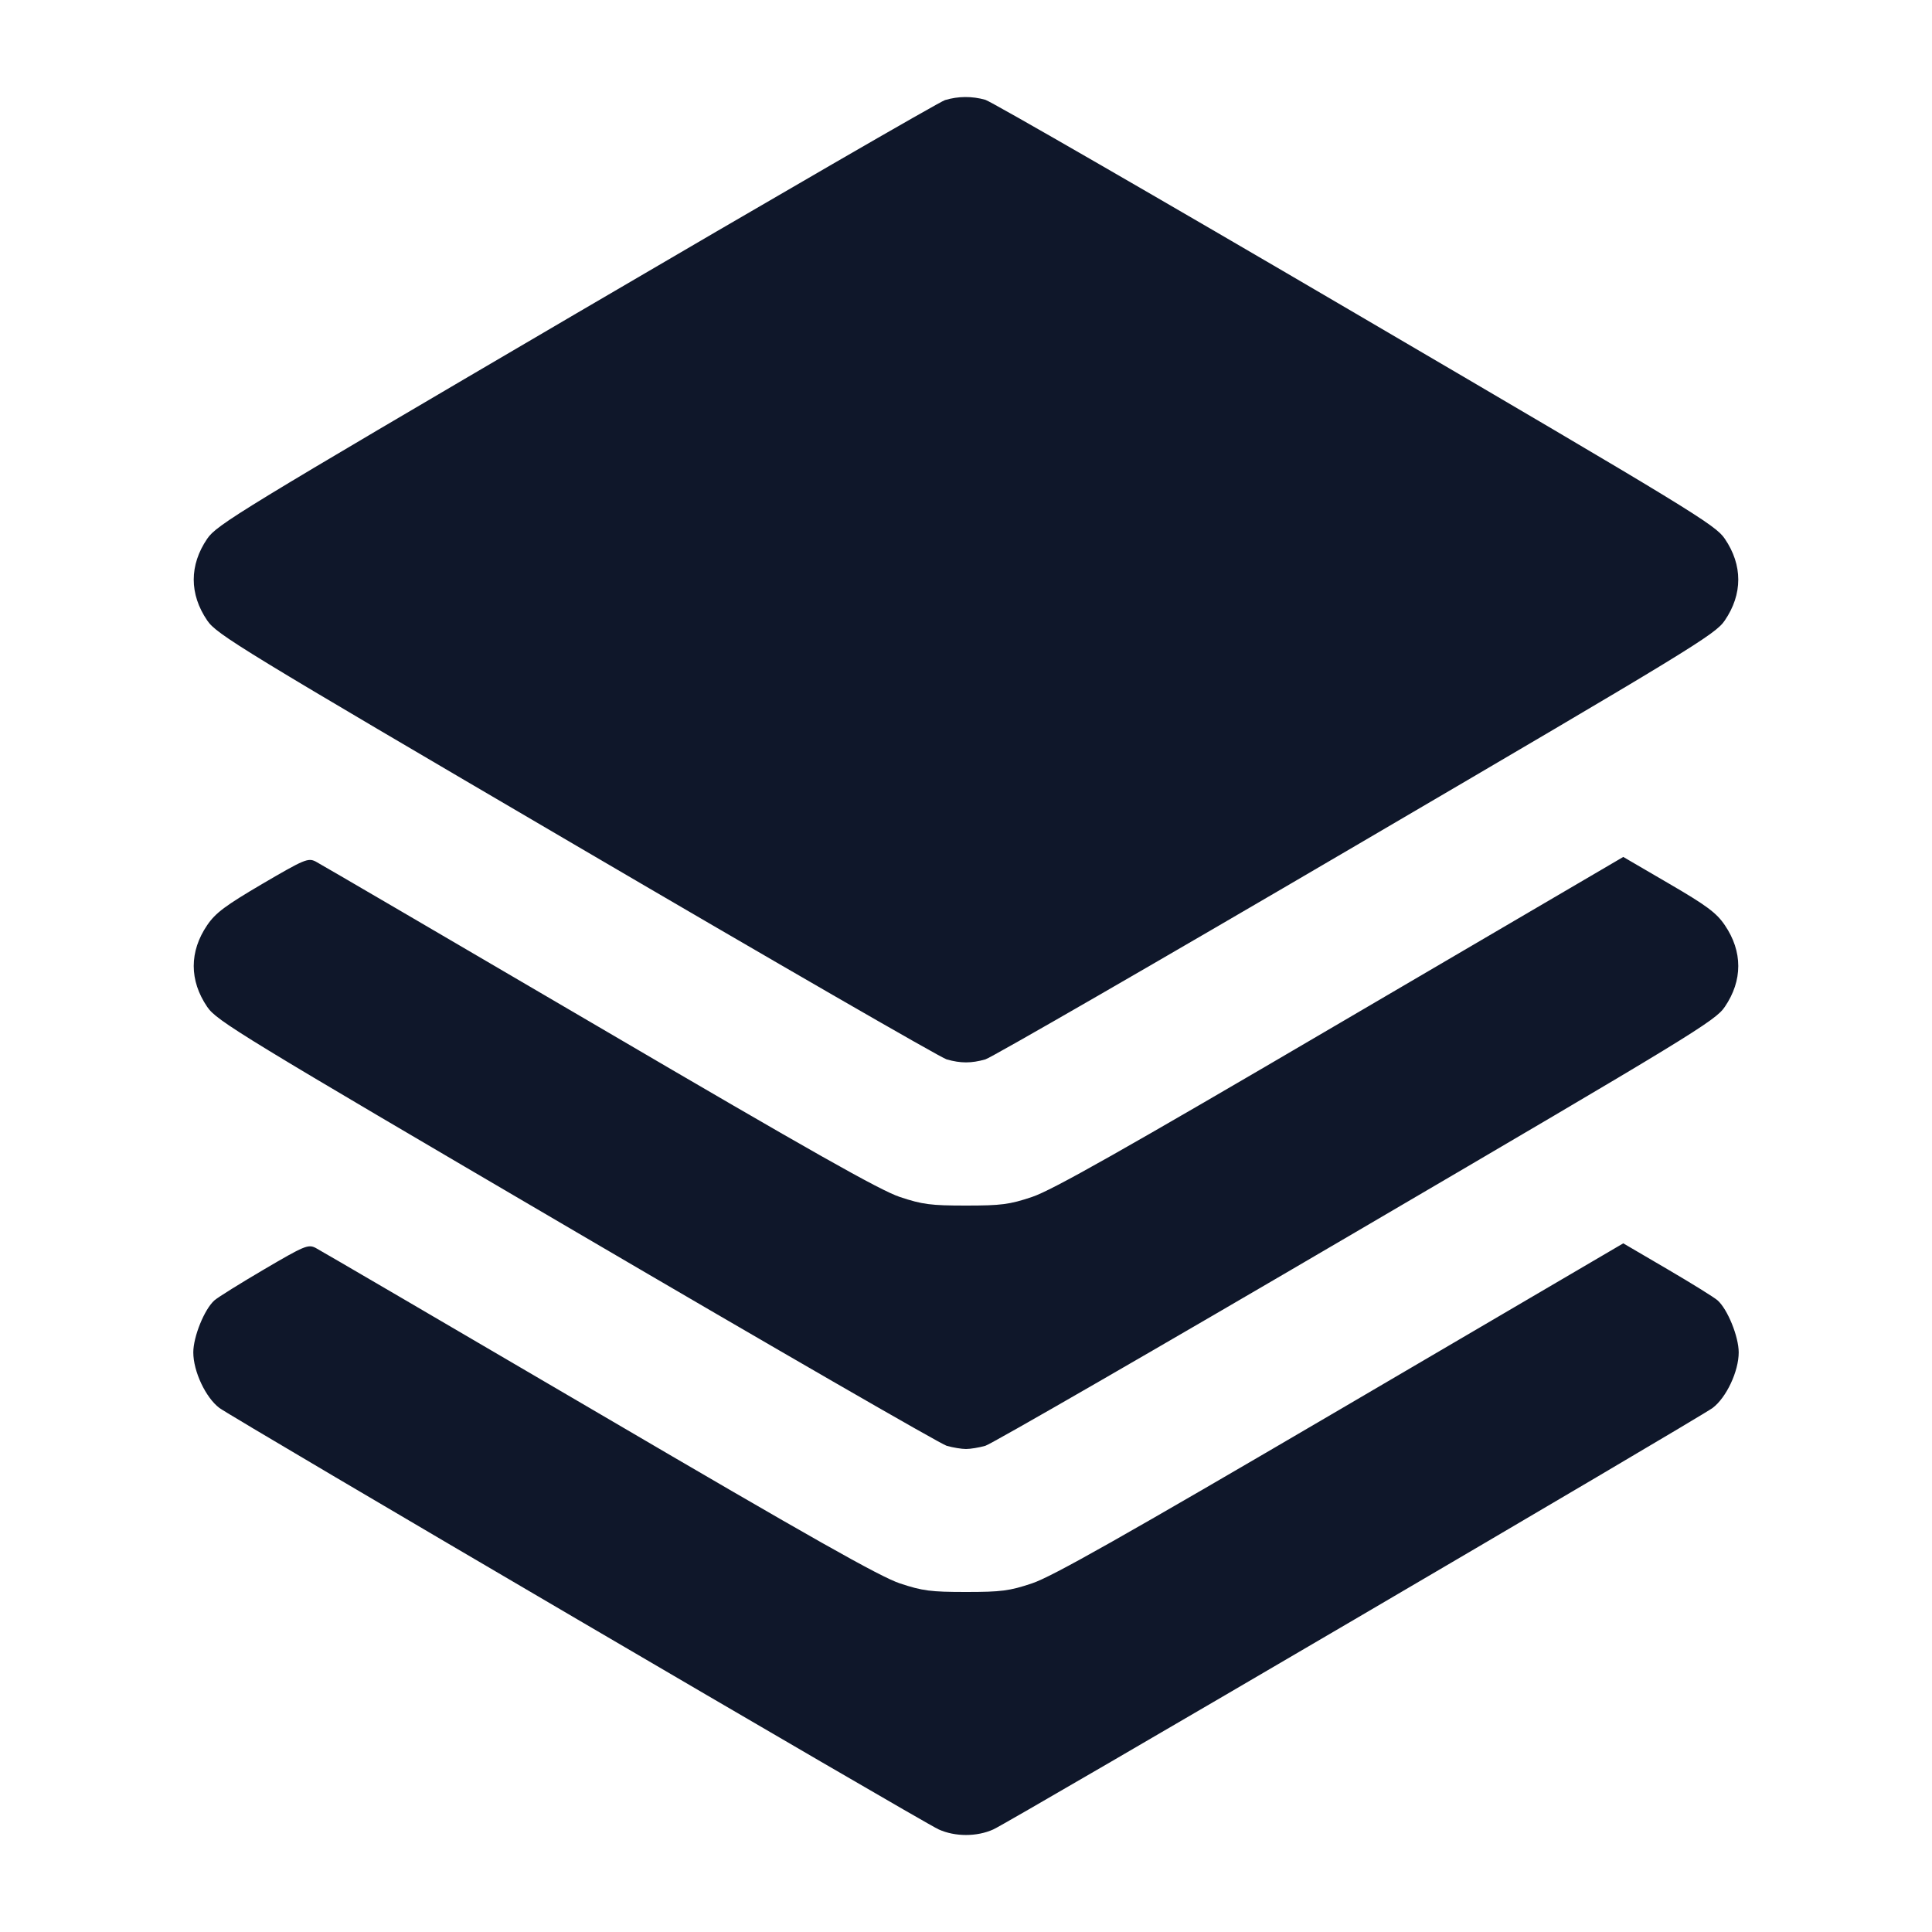 <svg width="20" height="20" viewBox="0 0 20 20" fill="none" xmlns="http://www.w3.org/2000/svg"><path d="M9.783 1.036 C 9.728 1.052,8.011 2.046,5.967 3.244 C 2.485 5.285,2.243 5.432,2.145 5.577 C 1.959 5.850,1.959 6.150,2.145 6.423 C 2.243 6.568,2.485 6.715,5.967 8.755 C 8.011 9.953,9.736 10.948,9.800 10.967 C 9.947 11.008,10.053 11.008,10.200 10.967 C 10.264 10.948,11.989 9.953,14.033 8.755 C 17.515 6.715,17.757 6.568,17.855 6.423 C 18.041 6.150,18.041 5.850,17.855 5.577 C 17.757 5.432,17.515 5.285,14.033 3.245 C 11.989 2.047,10.264 1.052,10.200 1.033 C 10.061 0.994,9.920 0.995,9.783 1.036 M2.717 9.149 C 2.334 9.374,2.231 9.450,2.145 9.577 C 1.959 9.850,1.959 10.150,2.145 10.423 C 2.243 10.568,2.485 10.715,5.967 12.755 C 8.011 13.953,9.736 14.948,9.800 14.967 C 9.864 14.985,9.954 15.000,10.000 15.000 C 10.046 15.000,10.136 14.985,10.200 14.967 C 10.264 14.948,11.989 13.953,14.033 12.755 C 17.515 10.715,17.757 10.568,17.855 10.423 C 18.041 10.150,18.041 9.850,17.855 9.577 C 17.769 9.450,17.667 9.374,17.277 9.147 L 16.804 8.871 13.877 10.586 C 11.622 11.909,10.889 12.323,10.683 12.391 C 10.451 12.469,10.363 12.480,10.000 12.480 C 9.637 12.480,9.549 12.469,9.315 12.391 C 9.109 12.322,8.399 11.921,6.199 10.631 C 4.632 9.713,3.313 8.942,3.267 8.918 C 3.189 8.879,3.149 8.896,2.717 9.149 M2.733 13.141 C 2.486 13.286,2.255 13.430,2.220 13.461 C 2.116 13.553,2.001 13.837,2.001 14.000 C 2.001 14.196,2.129 14.468,2.271 14.575 C 2.415 14.682,9.539 18.857,9.717 18.938 C 9.887 19.015,10.113 19.015,10.283 18.938 C 10.461 18.857,17.585 14.682,17.729 14.575 C 17.871 14.468,17.999 14.196,17.999 14.000 C 17.999 13.837,17.884 13.553,17.780 13.461 C 17.745 13.430,17.511 13.285,17.260 13.138 L 16.804 12.871 13.877 14.587 C 11.621 15.909,10.889 16.323,10.683 16.391 C 10.451 16.469,10.363 16.480,10.000 16.480 C 9.637 16.480,9.549 16.469,9.315 16.391 C 9.109 16.322,8.399 15.921,6.199 14.631 C 4.632 13.713,3.313 12.942,3.267 12.918 C 3.190 12.879,3.150 12.896,2.733 13.141 " fill="#0F172A" stroke="none" fill-rule="evenodd"></path></svg>
